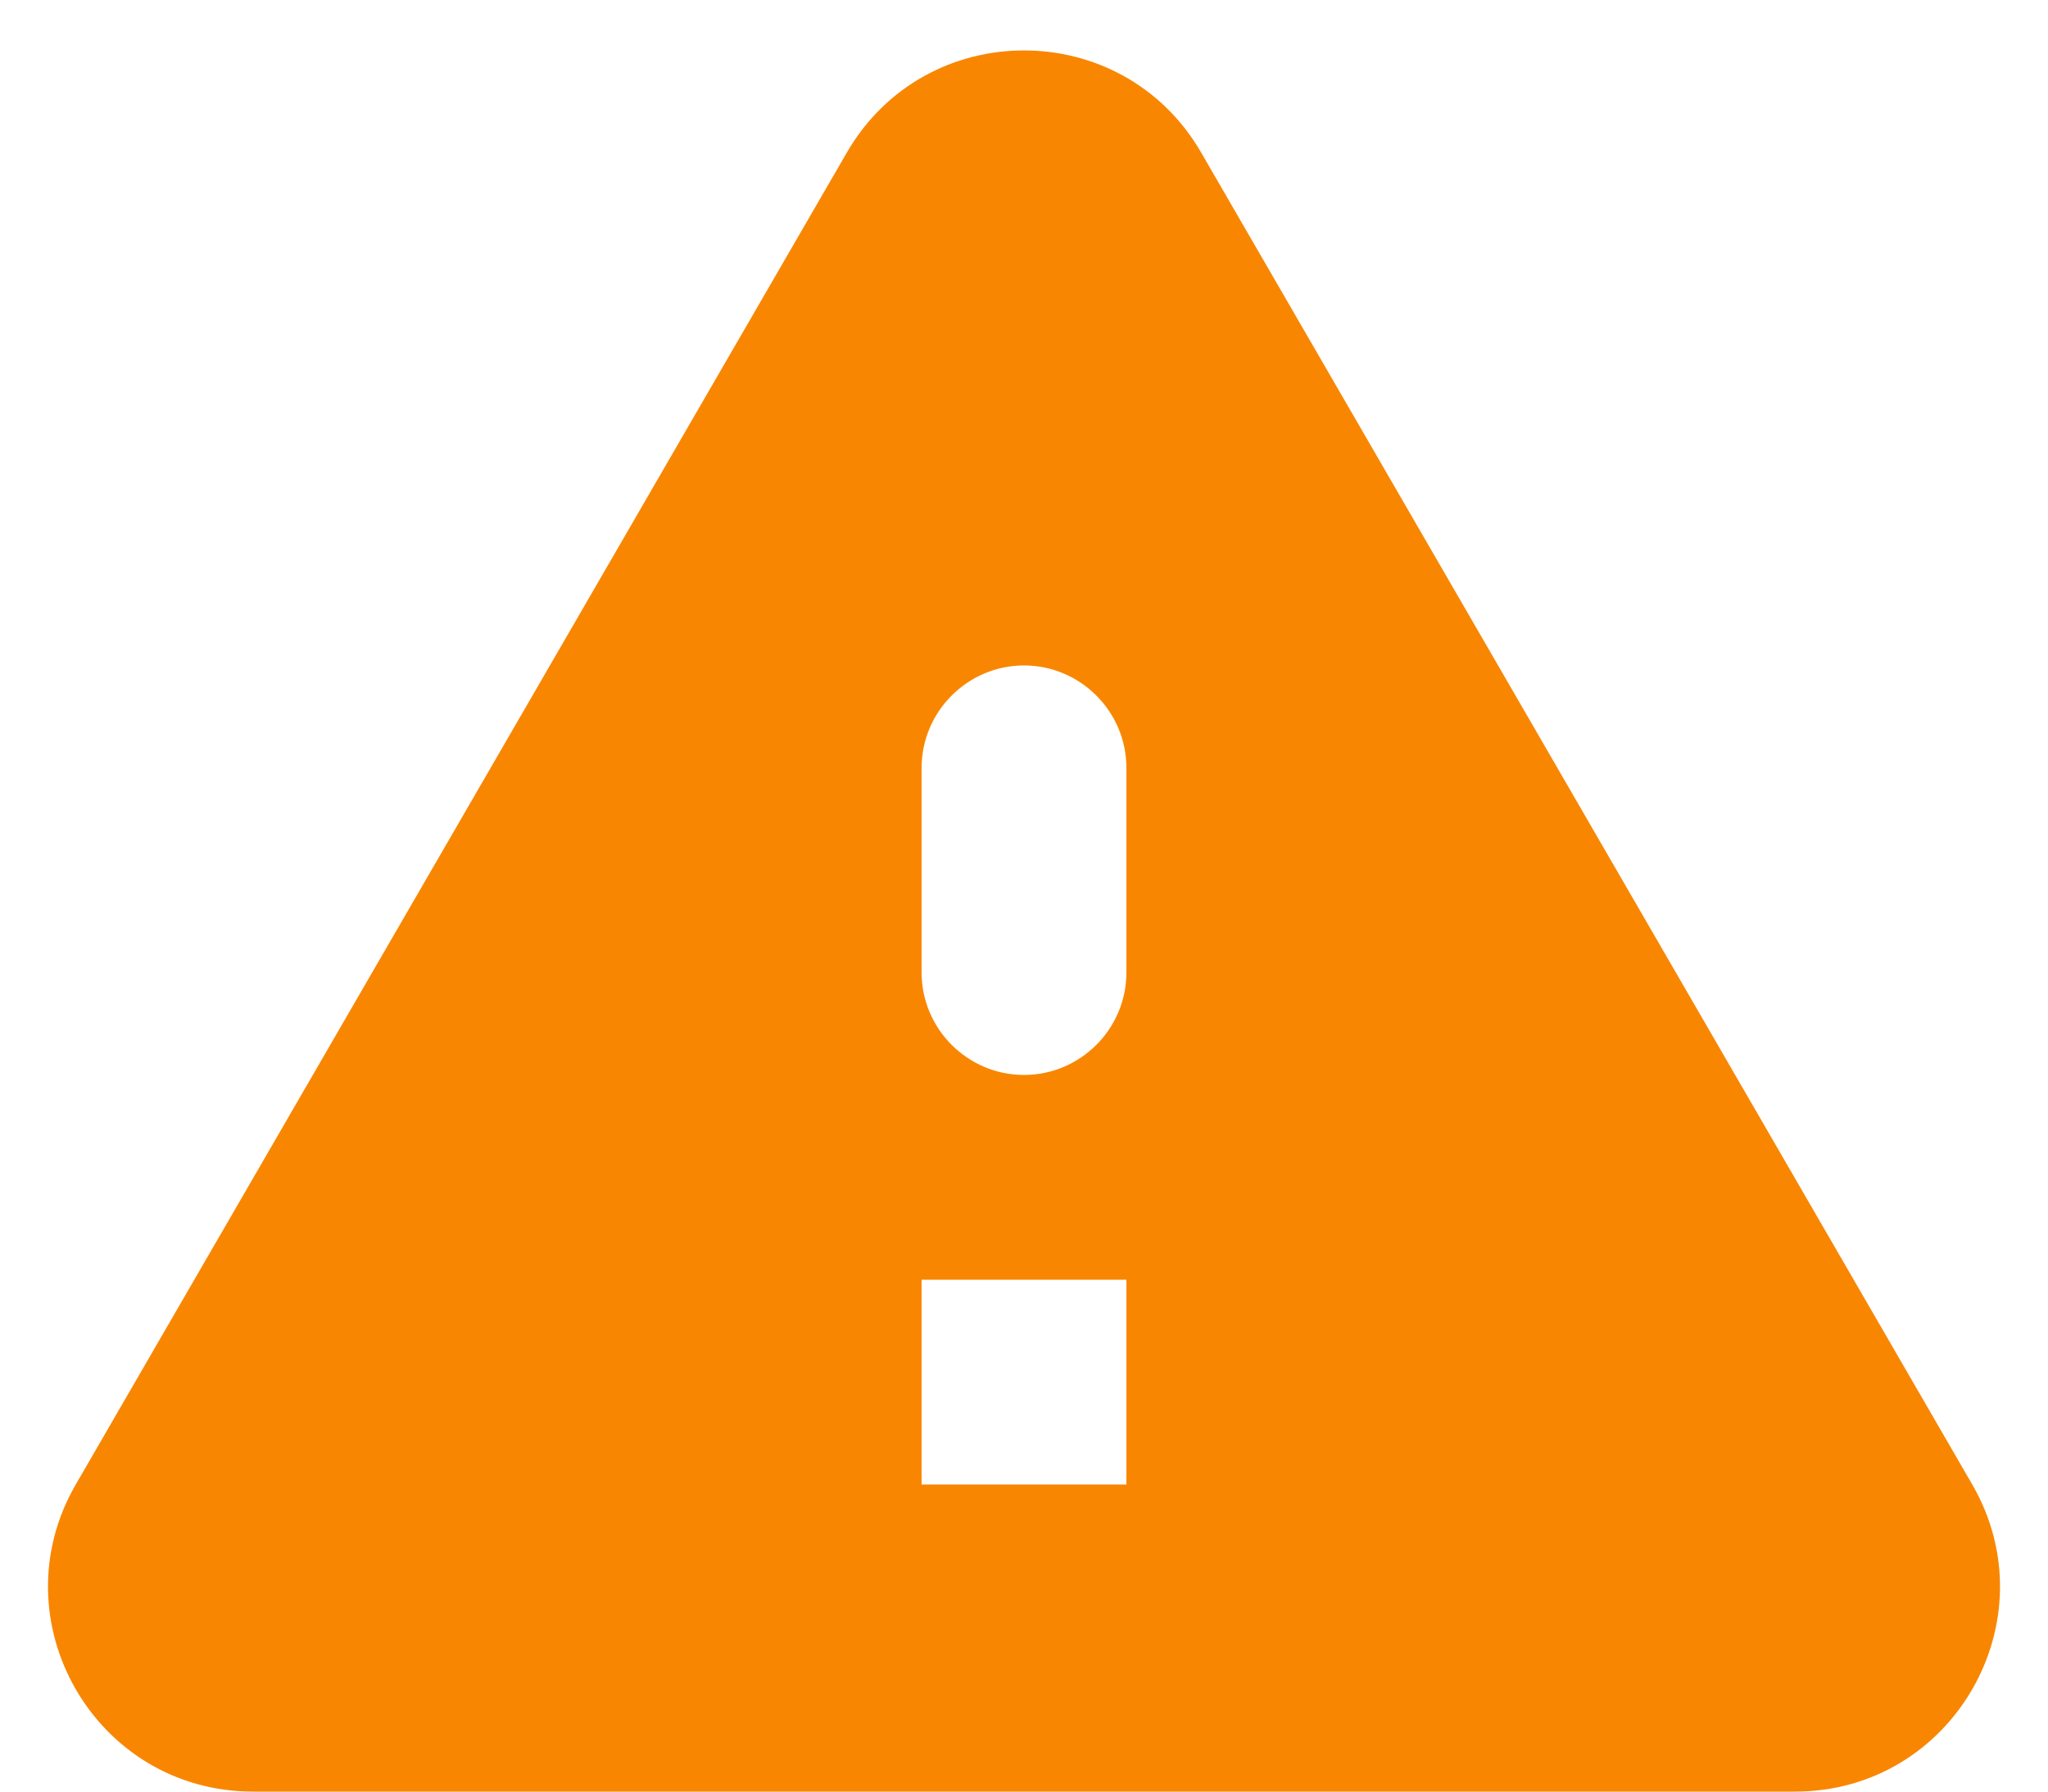 <svg width="40" height="35" viewBox="0 0 40 35" fill="none" xmlns="http://www.w3.org/2000/svg"><path fill-rule="evenodd" clip-rule="evenodd" d="M4.94 35H35.06C38.14 35 40.06 31.66 38.52 29L23.46 2.98C21.92 0.32 18.08 0.32 16.54 2.98L1.48 29C-0.06 31.66 1.86 35 4.94 35ZM20 21C18.9 21 18 20.1 18 19V15C18 13.9 18.9 13 20 13C21.1 13 22 13.9 22 15V19C22 20.1 21.1 21 20 21ZM22 29H18V25H22V29Z" fill="#F98600"></path></svg>